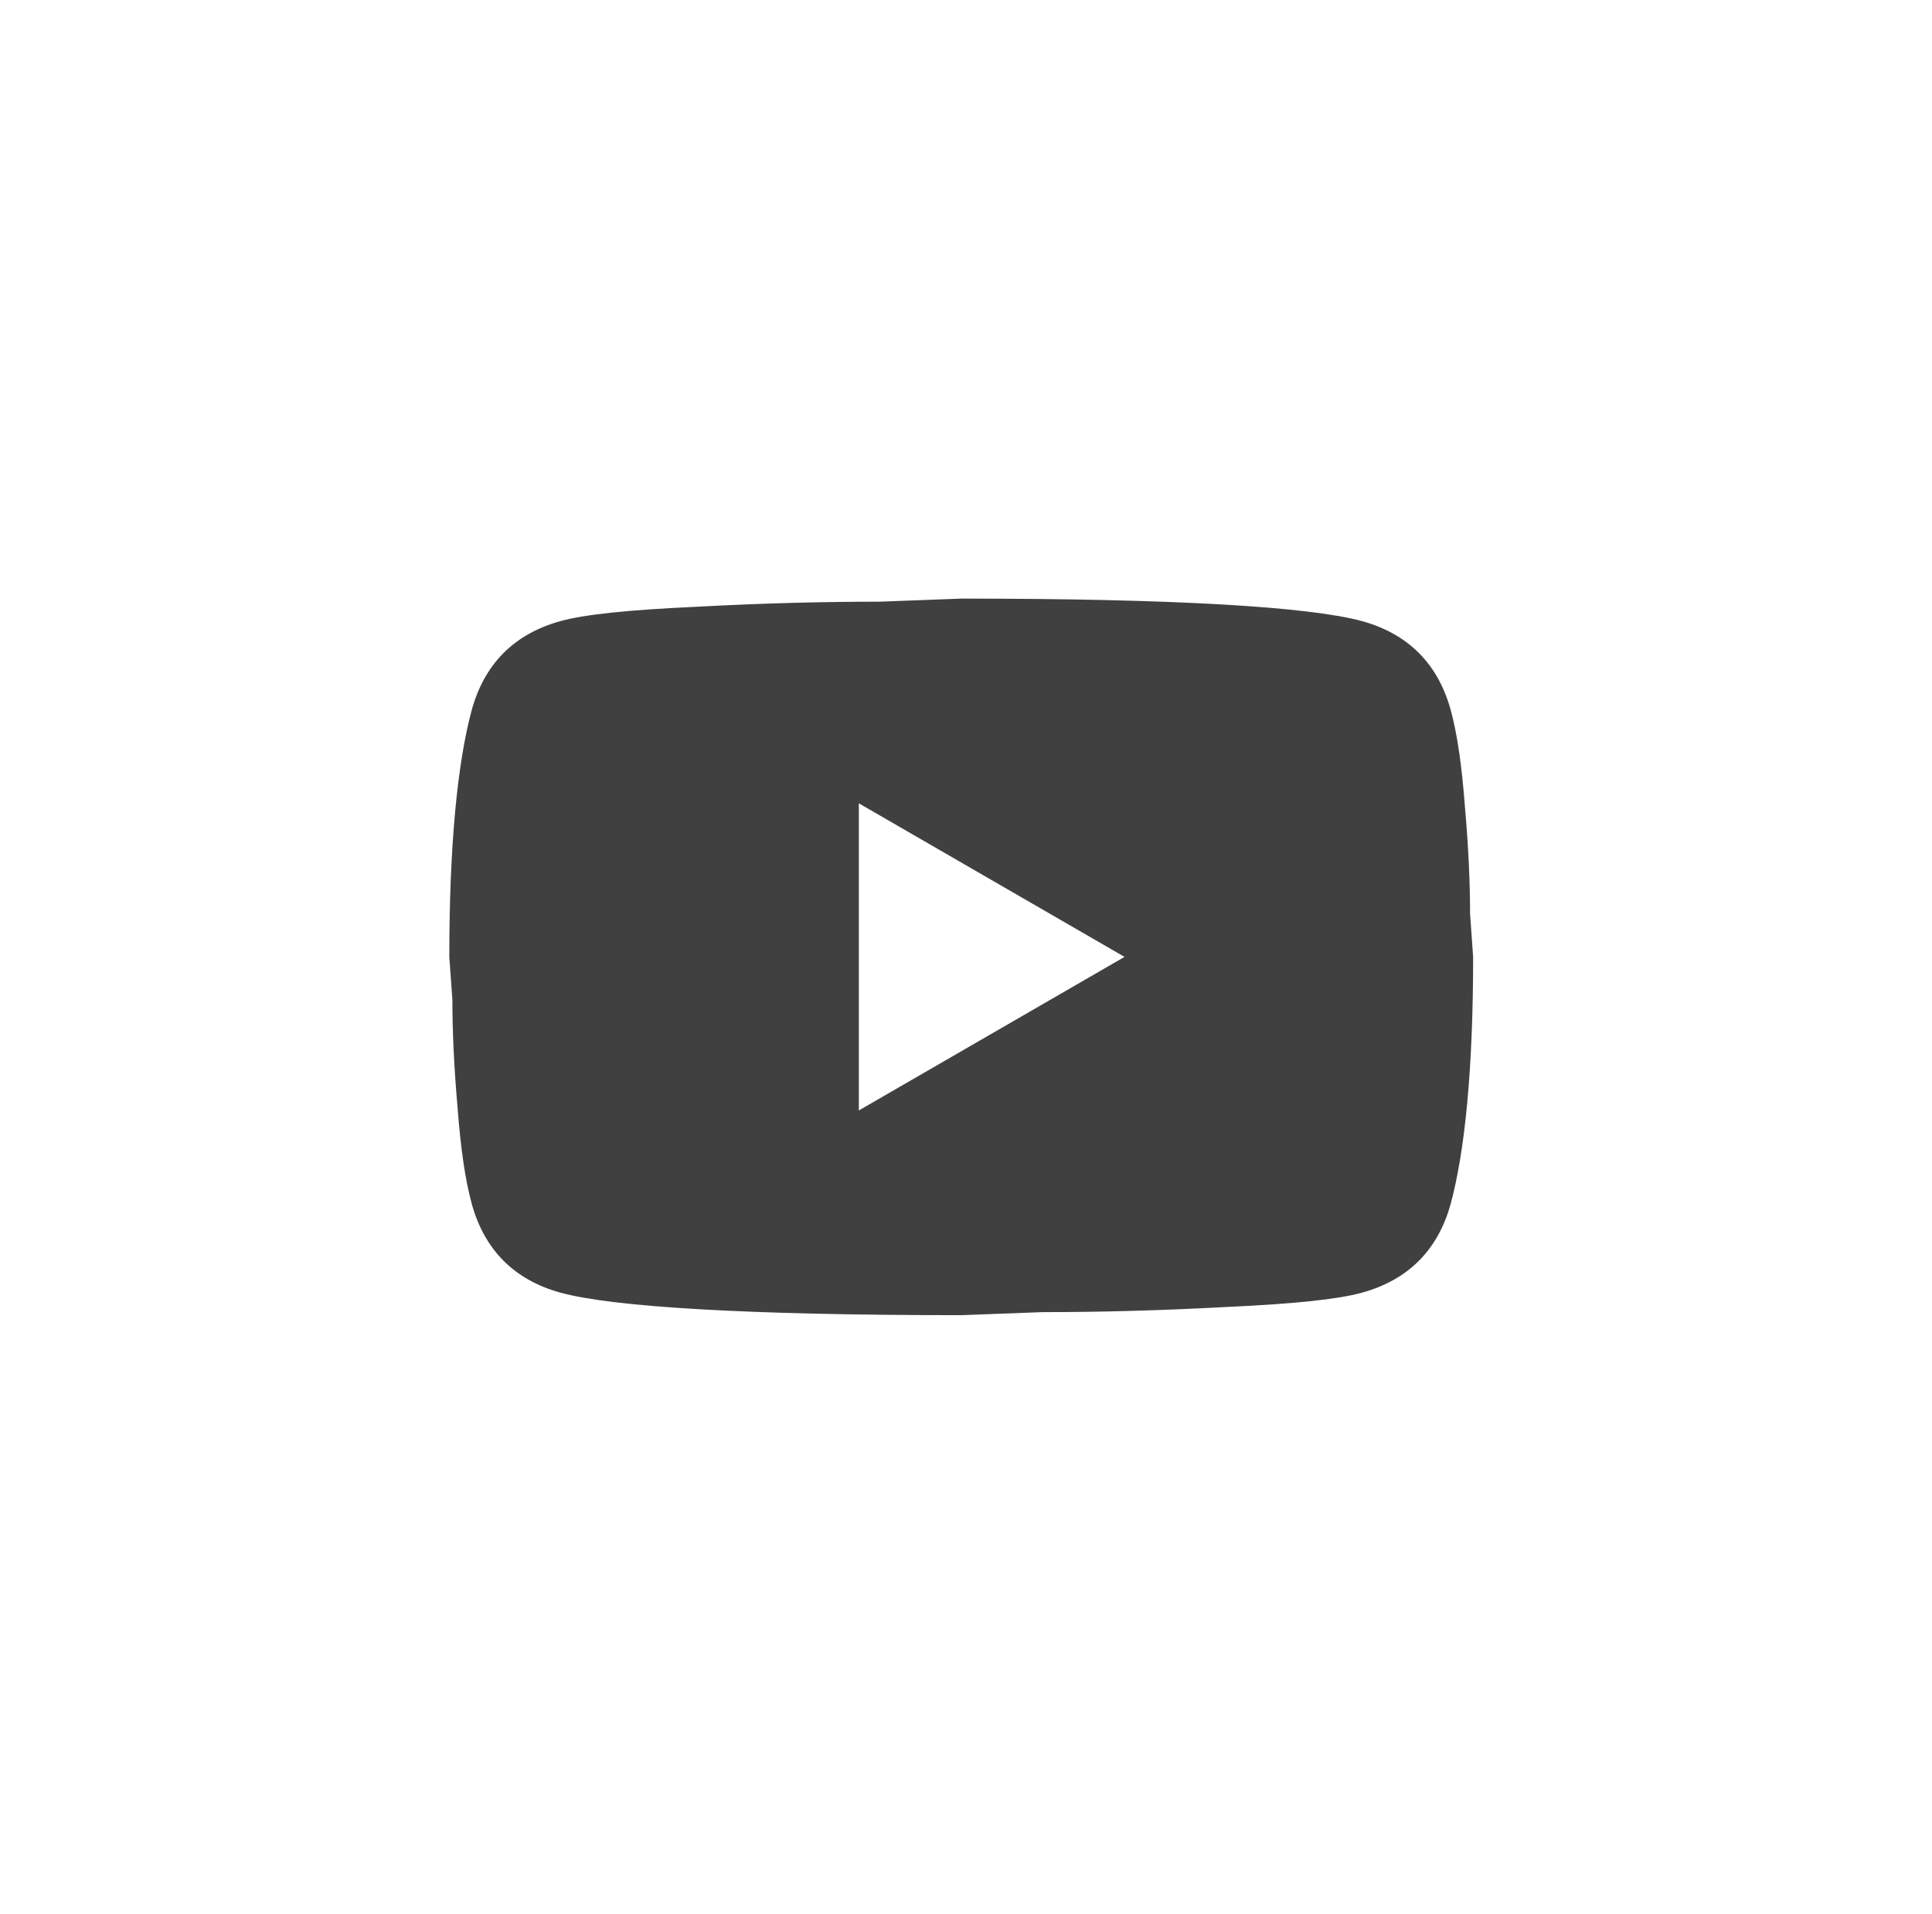 <svg width="108" height="107" viewBox="0 0 108 107" fill="none" xmlns="http://www.w3.org/2000/svg">
<g opacity="0.997">
<path d="M48.01 62.082L62.862 53.497L48.01 44.912V62.082ZM81.09 39.675C81.462 41.02 81.72 42.823 81.891 45.113C82.092 47.402 82.178 49.376 82.178 51.093L82.349 53.497C82.349 59.764 81.891 64.371 81.09 67.319C80.375 69.894 78.715 71.554 76.14 72.269C74.795 72.641 72.334 72.899 68.556 73.07C64.836 73.271 61.431 73.357 58.283 73.357L53.733 73.528C41.743 73.528 34.274 73.07 31.327 72.269C28.751 71.554 27.092 69.894 26.376 67.319C26.004 65.974 25.747 64.171 25.575 61.882C25.375 59.592 25.289 57.618 25.289 55.901L25.117 53.497C25.117 47.23 25.575 42.623 26.376 39.675C27.092 37.1 28.751 35.44 31.327 34.725C32.672 34.353 35.133 34.095 38.91 33.924C42.63 33.723 46.035 33.638 49.183 33.638L53.733 33.466C65.723 33.466 73.192 33.924 76.14 34.725C78.715 35.44 80.375 37.1 81.09 39.675Z" fill="black" fill-opacity="0.75"/>
</g>
</svg>
